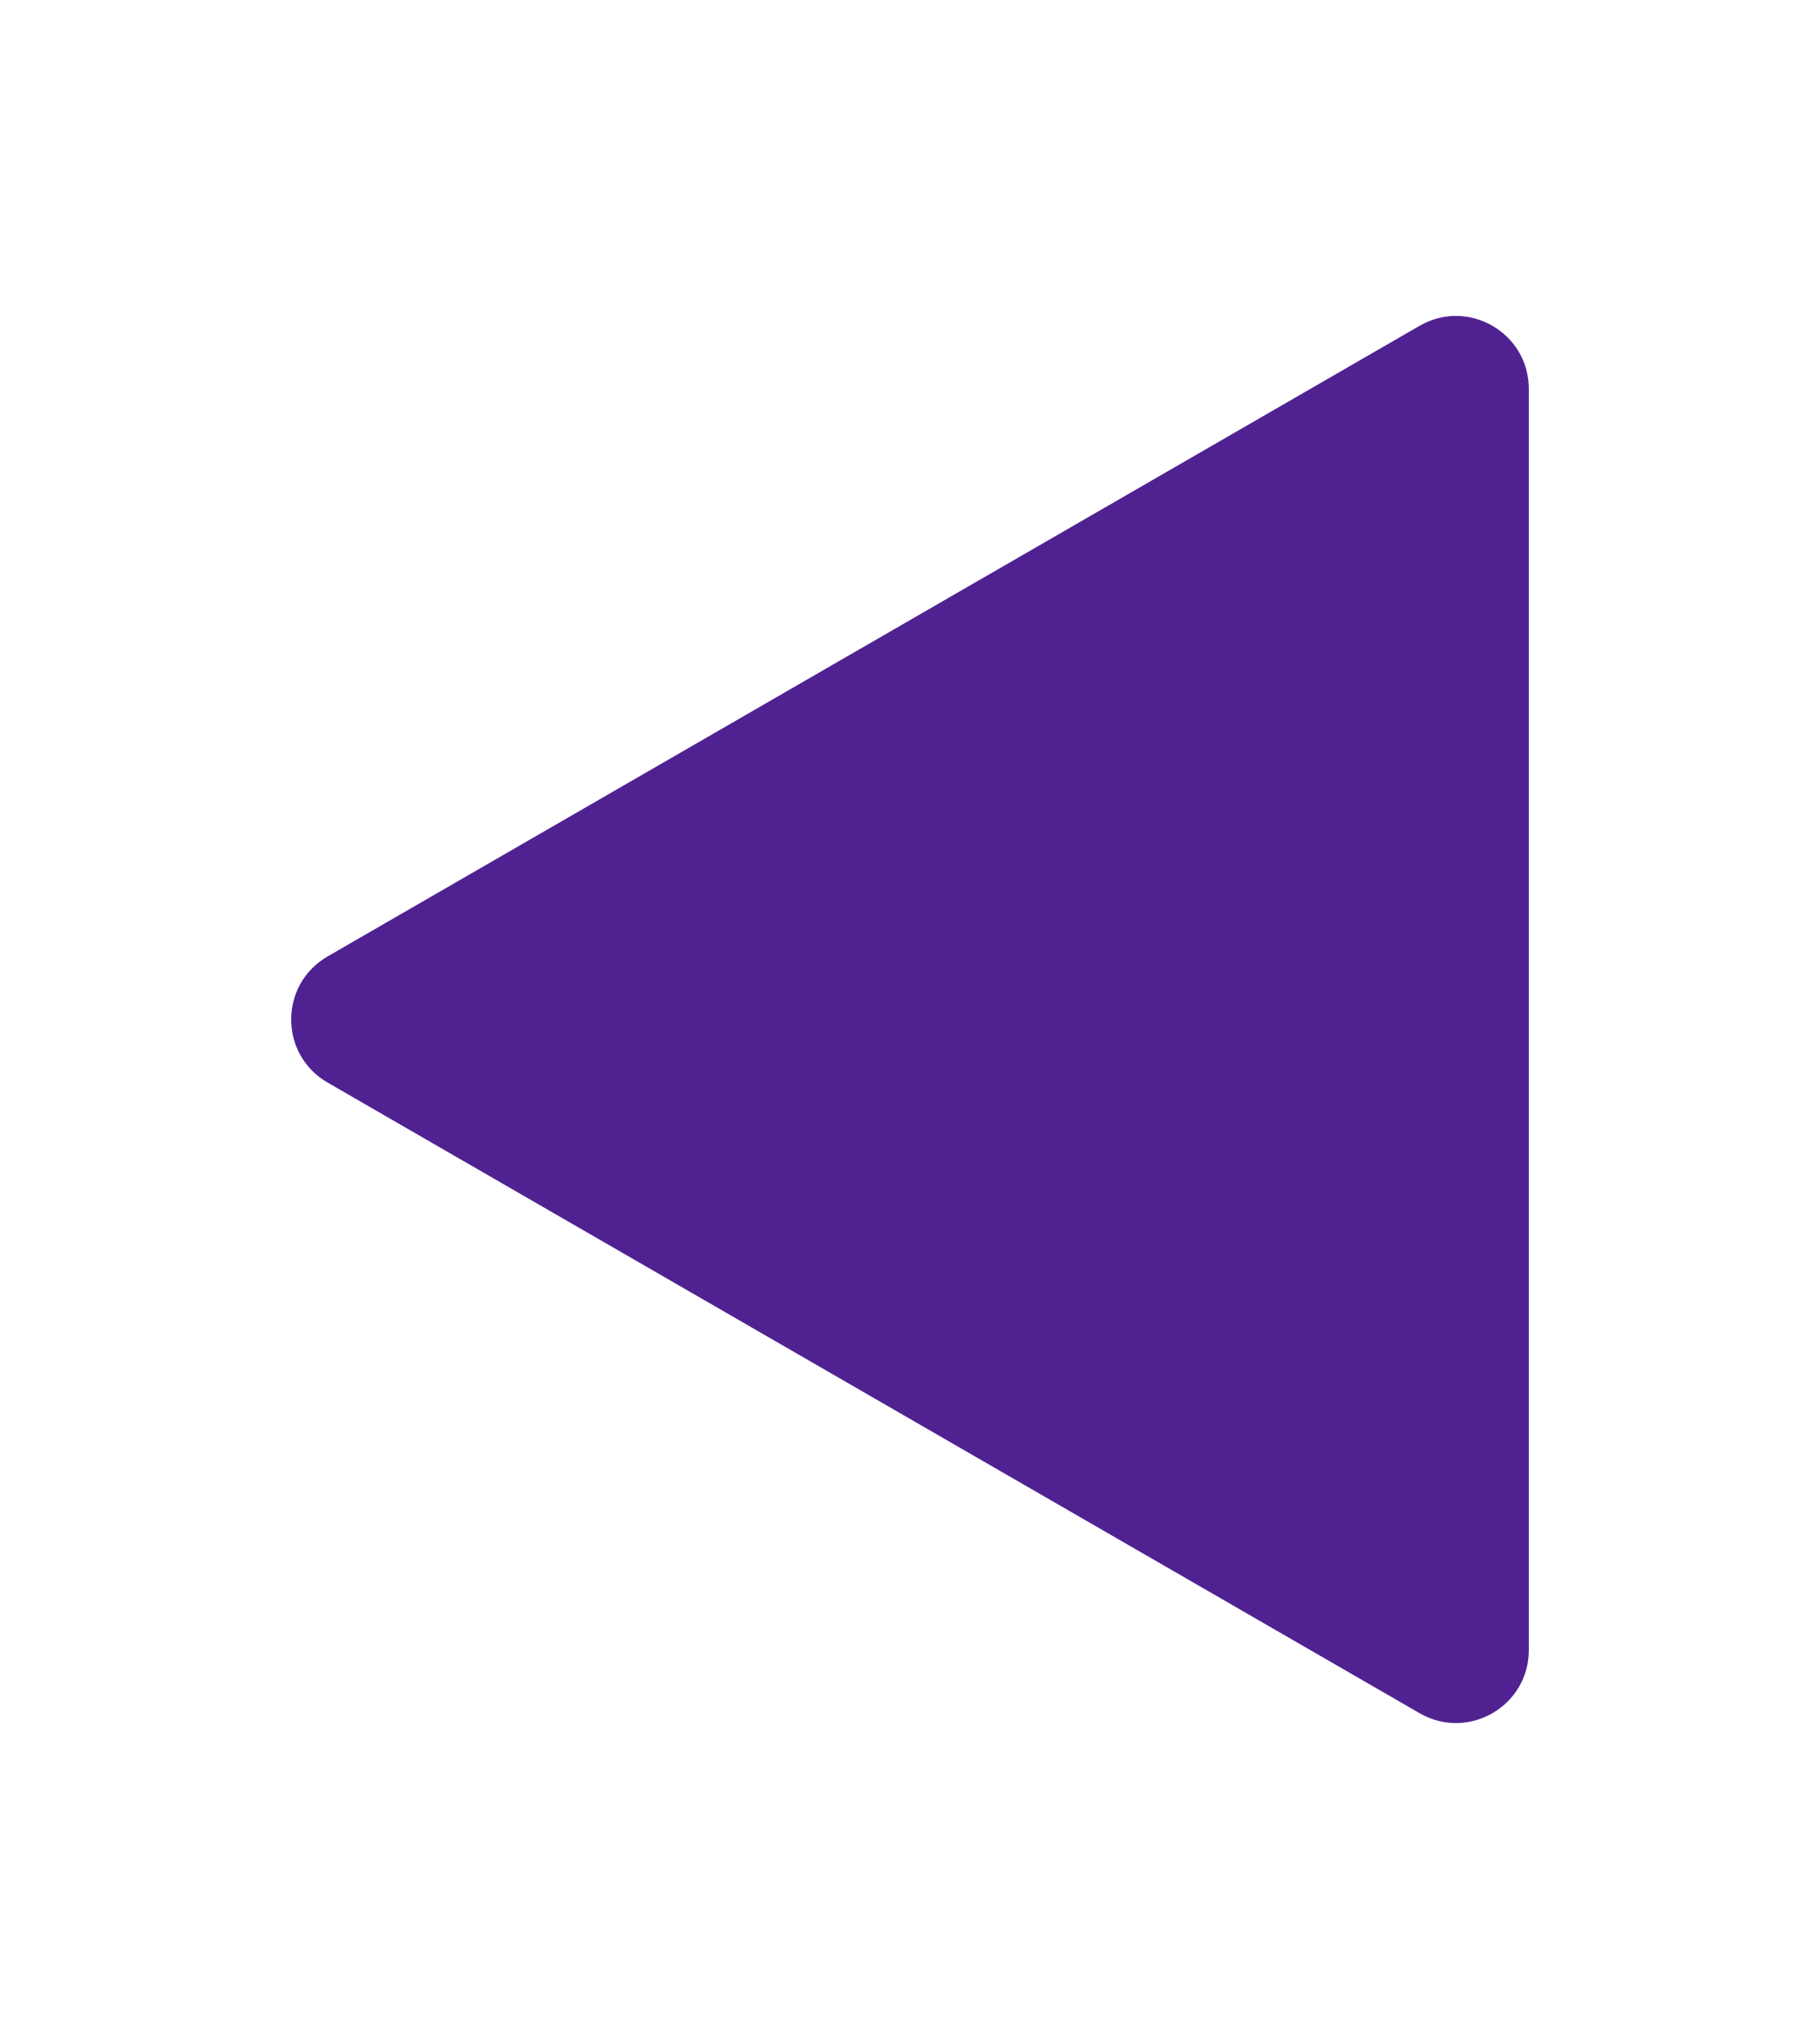 <svg width="25" height="28" viewBox="0 0 25 28" fill="none" xmlns="http://www.w3.org/2000/svg">
<g filter="url(#filter0_d_4232_15190)">
<path d="M4.5 13.134C3.833 13.519 3.833 14.481 4.5 14.866L19.5 23.526C20.167 23.911 21 23.43 21 22.66L21 5.34C21 4.57 20.167 4.089 19.5 4.474L4.5 13.134Z" fill="#502291"/>
</g>
<defs>
<filter id="filter0_d_4232_15190" x="0" y="0.338" width="25" height="27.324" filterUnits="userSpaceOnUse" color-interpolation-filters="sRGB">
<feFlood flood-opacity="0" result="BackgroundImageFix"/>
<feColorMatrix in="SourceAlpha" type="matrix" values="0 0 0 0 0 0 0 0 0 0 0 0 0 0 0 0 0 0 127 0" result="hardAlpha"/>
<feOffset/>
<feGaussianBlur stdDeviation="2"/>
<feComposite in2="hardAlpha" operator="out"/>
<feColorMatrix type="matrix" values="0 0 0 0 0.314 0 0 0 0 0.133 0 0 0 0 0.569 0 0 0 0.21 0"/>
<feBlend mode="normal" in2="BackgroundImageFix" result="effect1_dropShadow_4232_15190"/>
<feBlend mode="normal" in="SourceGraphic" in2="effect1_dropShadow_4232_15190" result="shape"/>
</filter>
</defs>
</svg>
